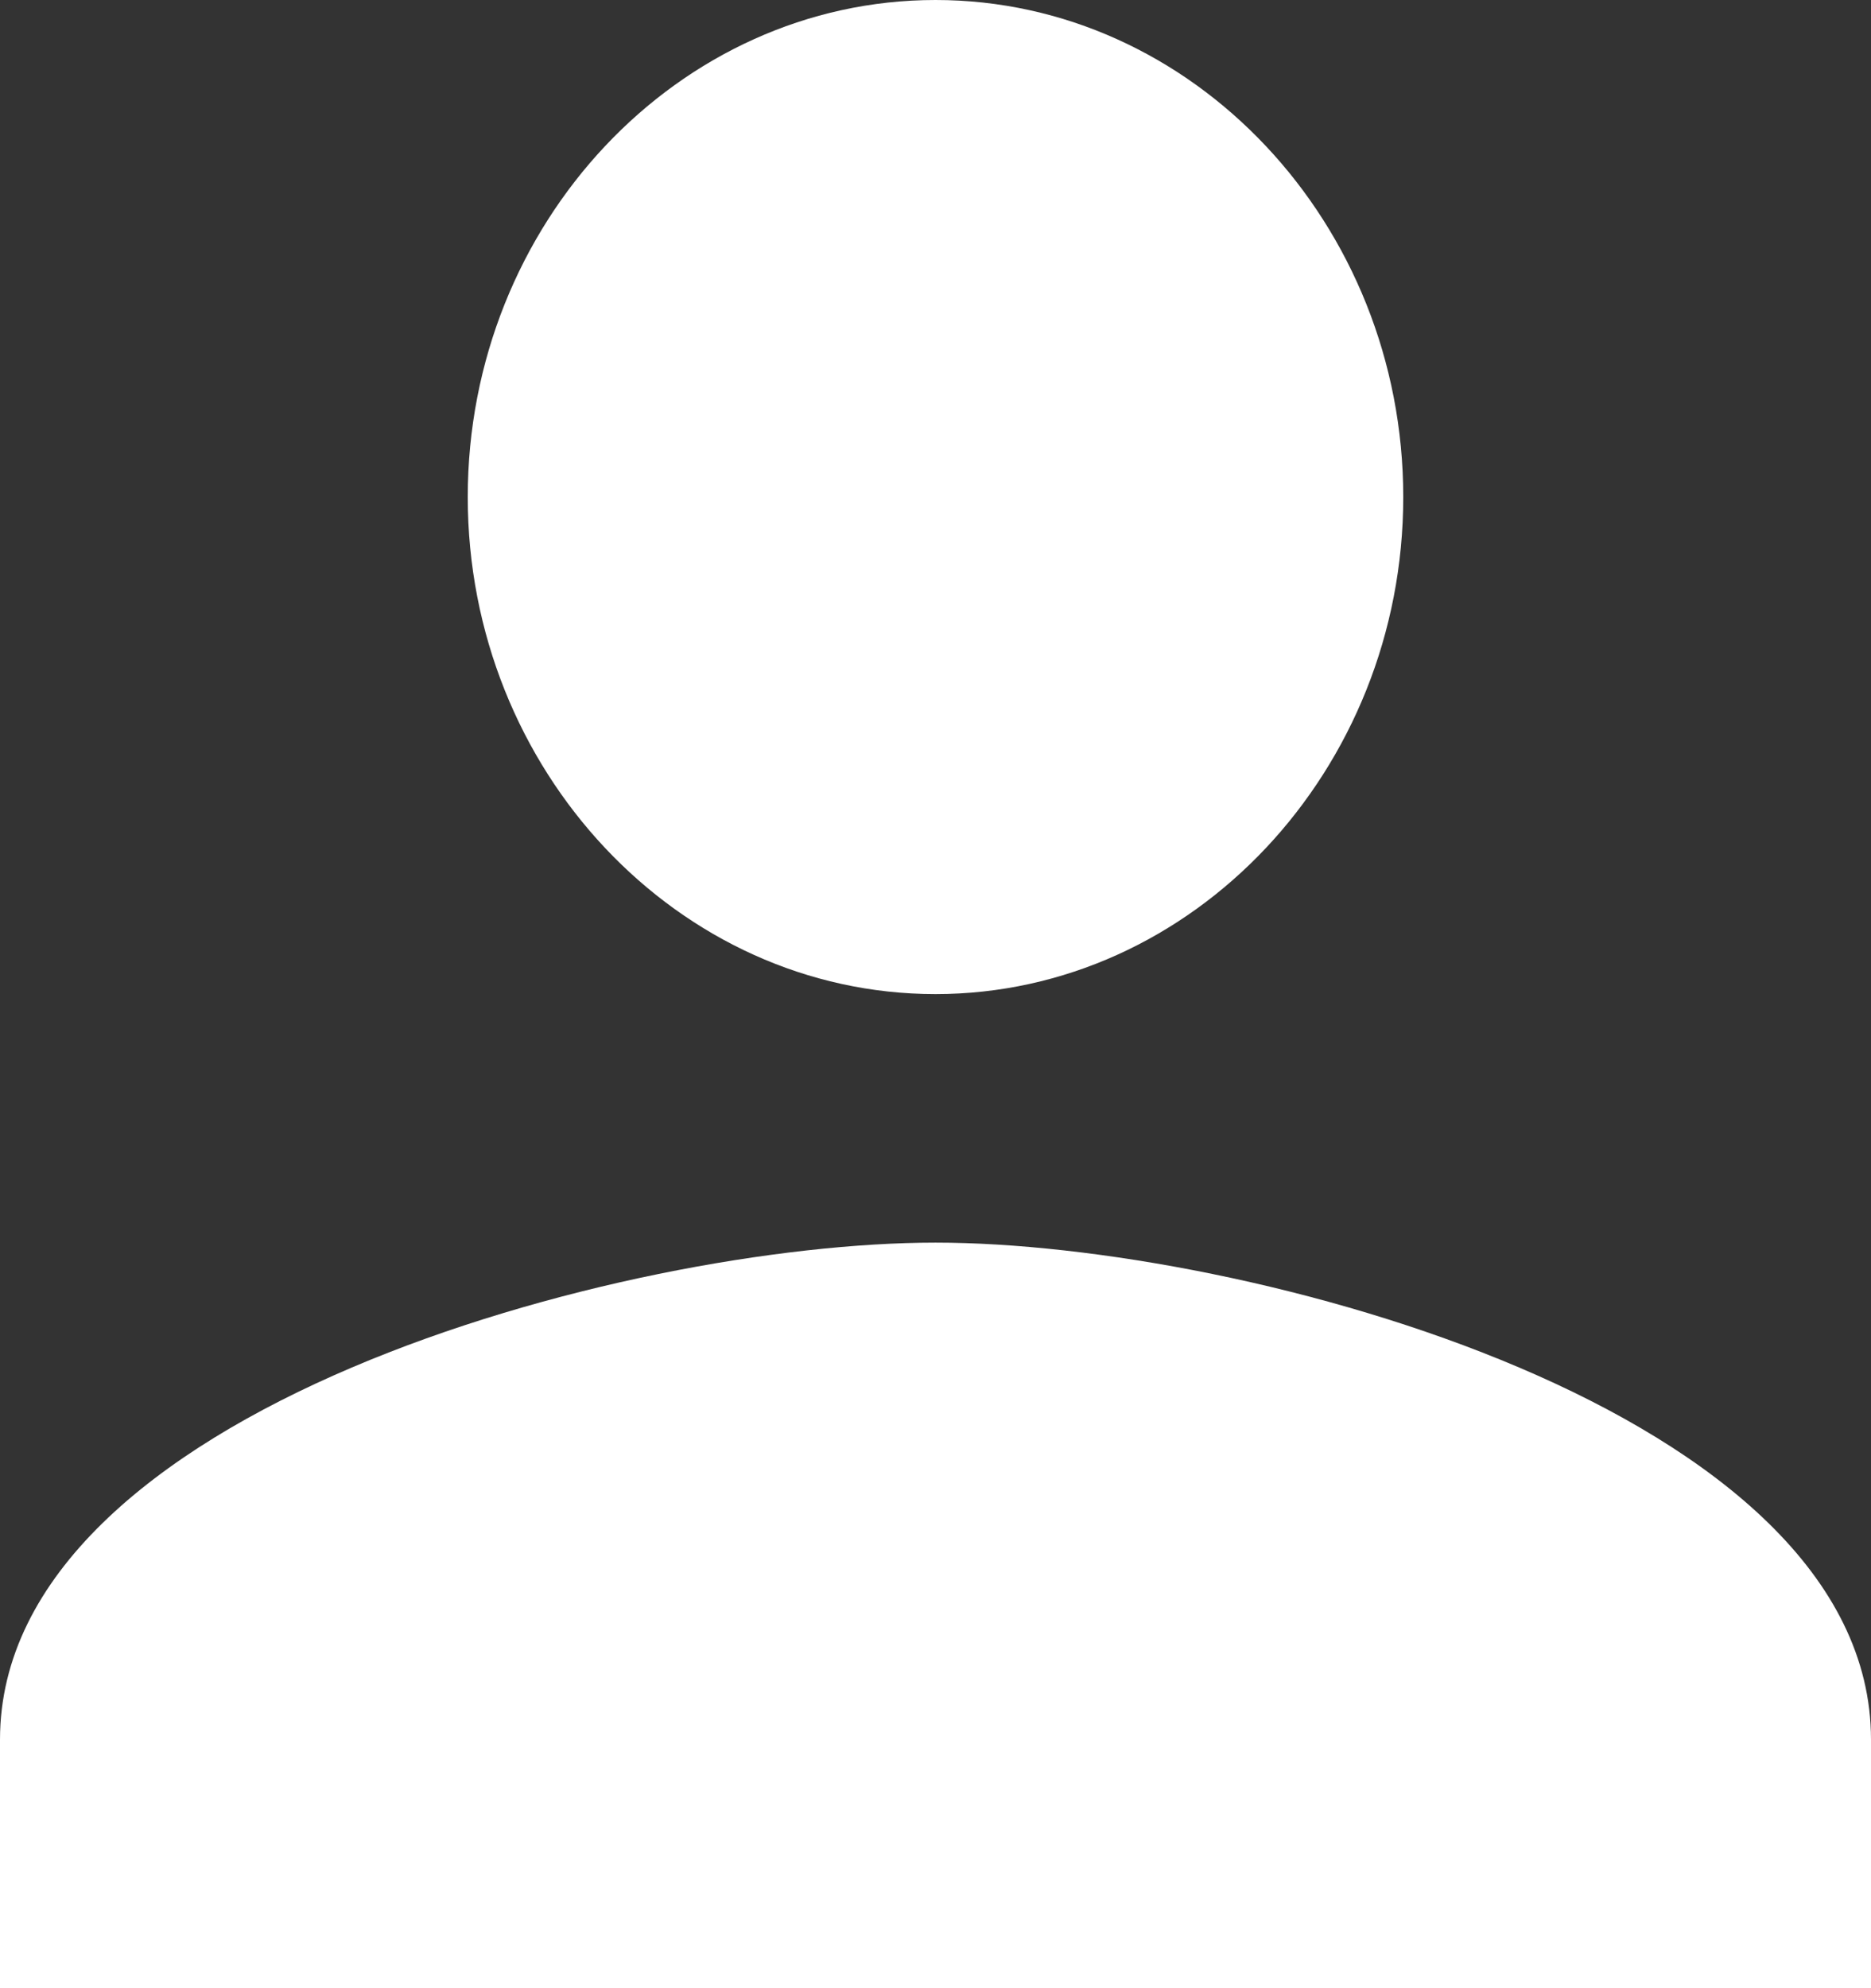 <?xml version="1.0" encoding="UTF-8"?>
<svg width="16px" height="17px" viewBox="0 0 16 17" version="1.1" xmlns="http://www.w3.org/2000/svg" xmlns:xlink="http://www.w3.org/1999/xlink">
    <rect x="0" y="0" width="16" height="17" fill="#333333" stroke="none"/>
    <!-- Generator: Sketch 48.2 (47327) - http://www.bohemiancoding.com/sketch -->
    <title>Shape</title>
    <desc>Created with Sketch.</desc>
    <defs></defs>
    <g id="Home-2" stroke="none" stroke-width="1" fill="none" fill-rule="evenodd" transform="translate(-862, -44)">
        <g id="Header" fill="#FFFFFF" fill-rule="nonzero">
            <g id="Right-menu" transform="translate(292, 42)">
                <g id="Login" transform="translate(570, 1)">
                    <g id="person" transform="translate(0, 1)">
                        <path d="M8,8.5 C10.2,8.5 12,6.587 12,4.25 C12,1.913 10.2,0 8,0 C5.8,0 4,1.913 4,4.25 C4,6.587 5.8,8.5 8,8.5 Z M8,10.625 C5.35,10.625 0,12.059 0,14.875 L0,17 L16,17 L16,14.875 C16,12.059 10.65,10.625 8,10.625 Z" id="Shape"></path>
                    </g>
                </g>
            </g>
        </g>
    </g>
</svg>